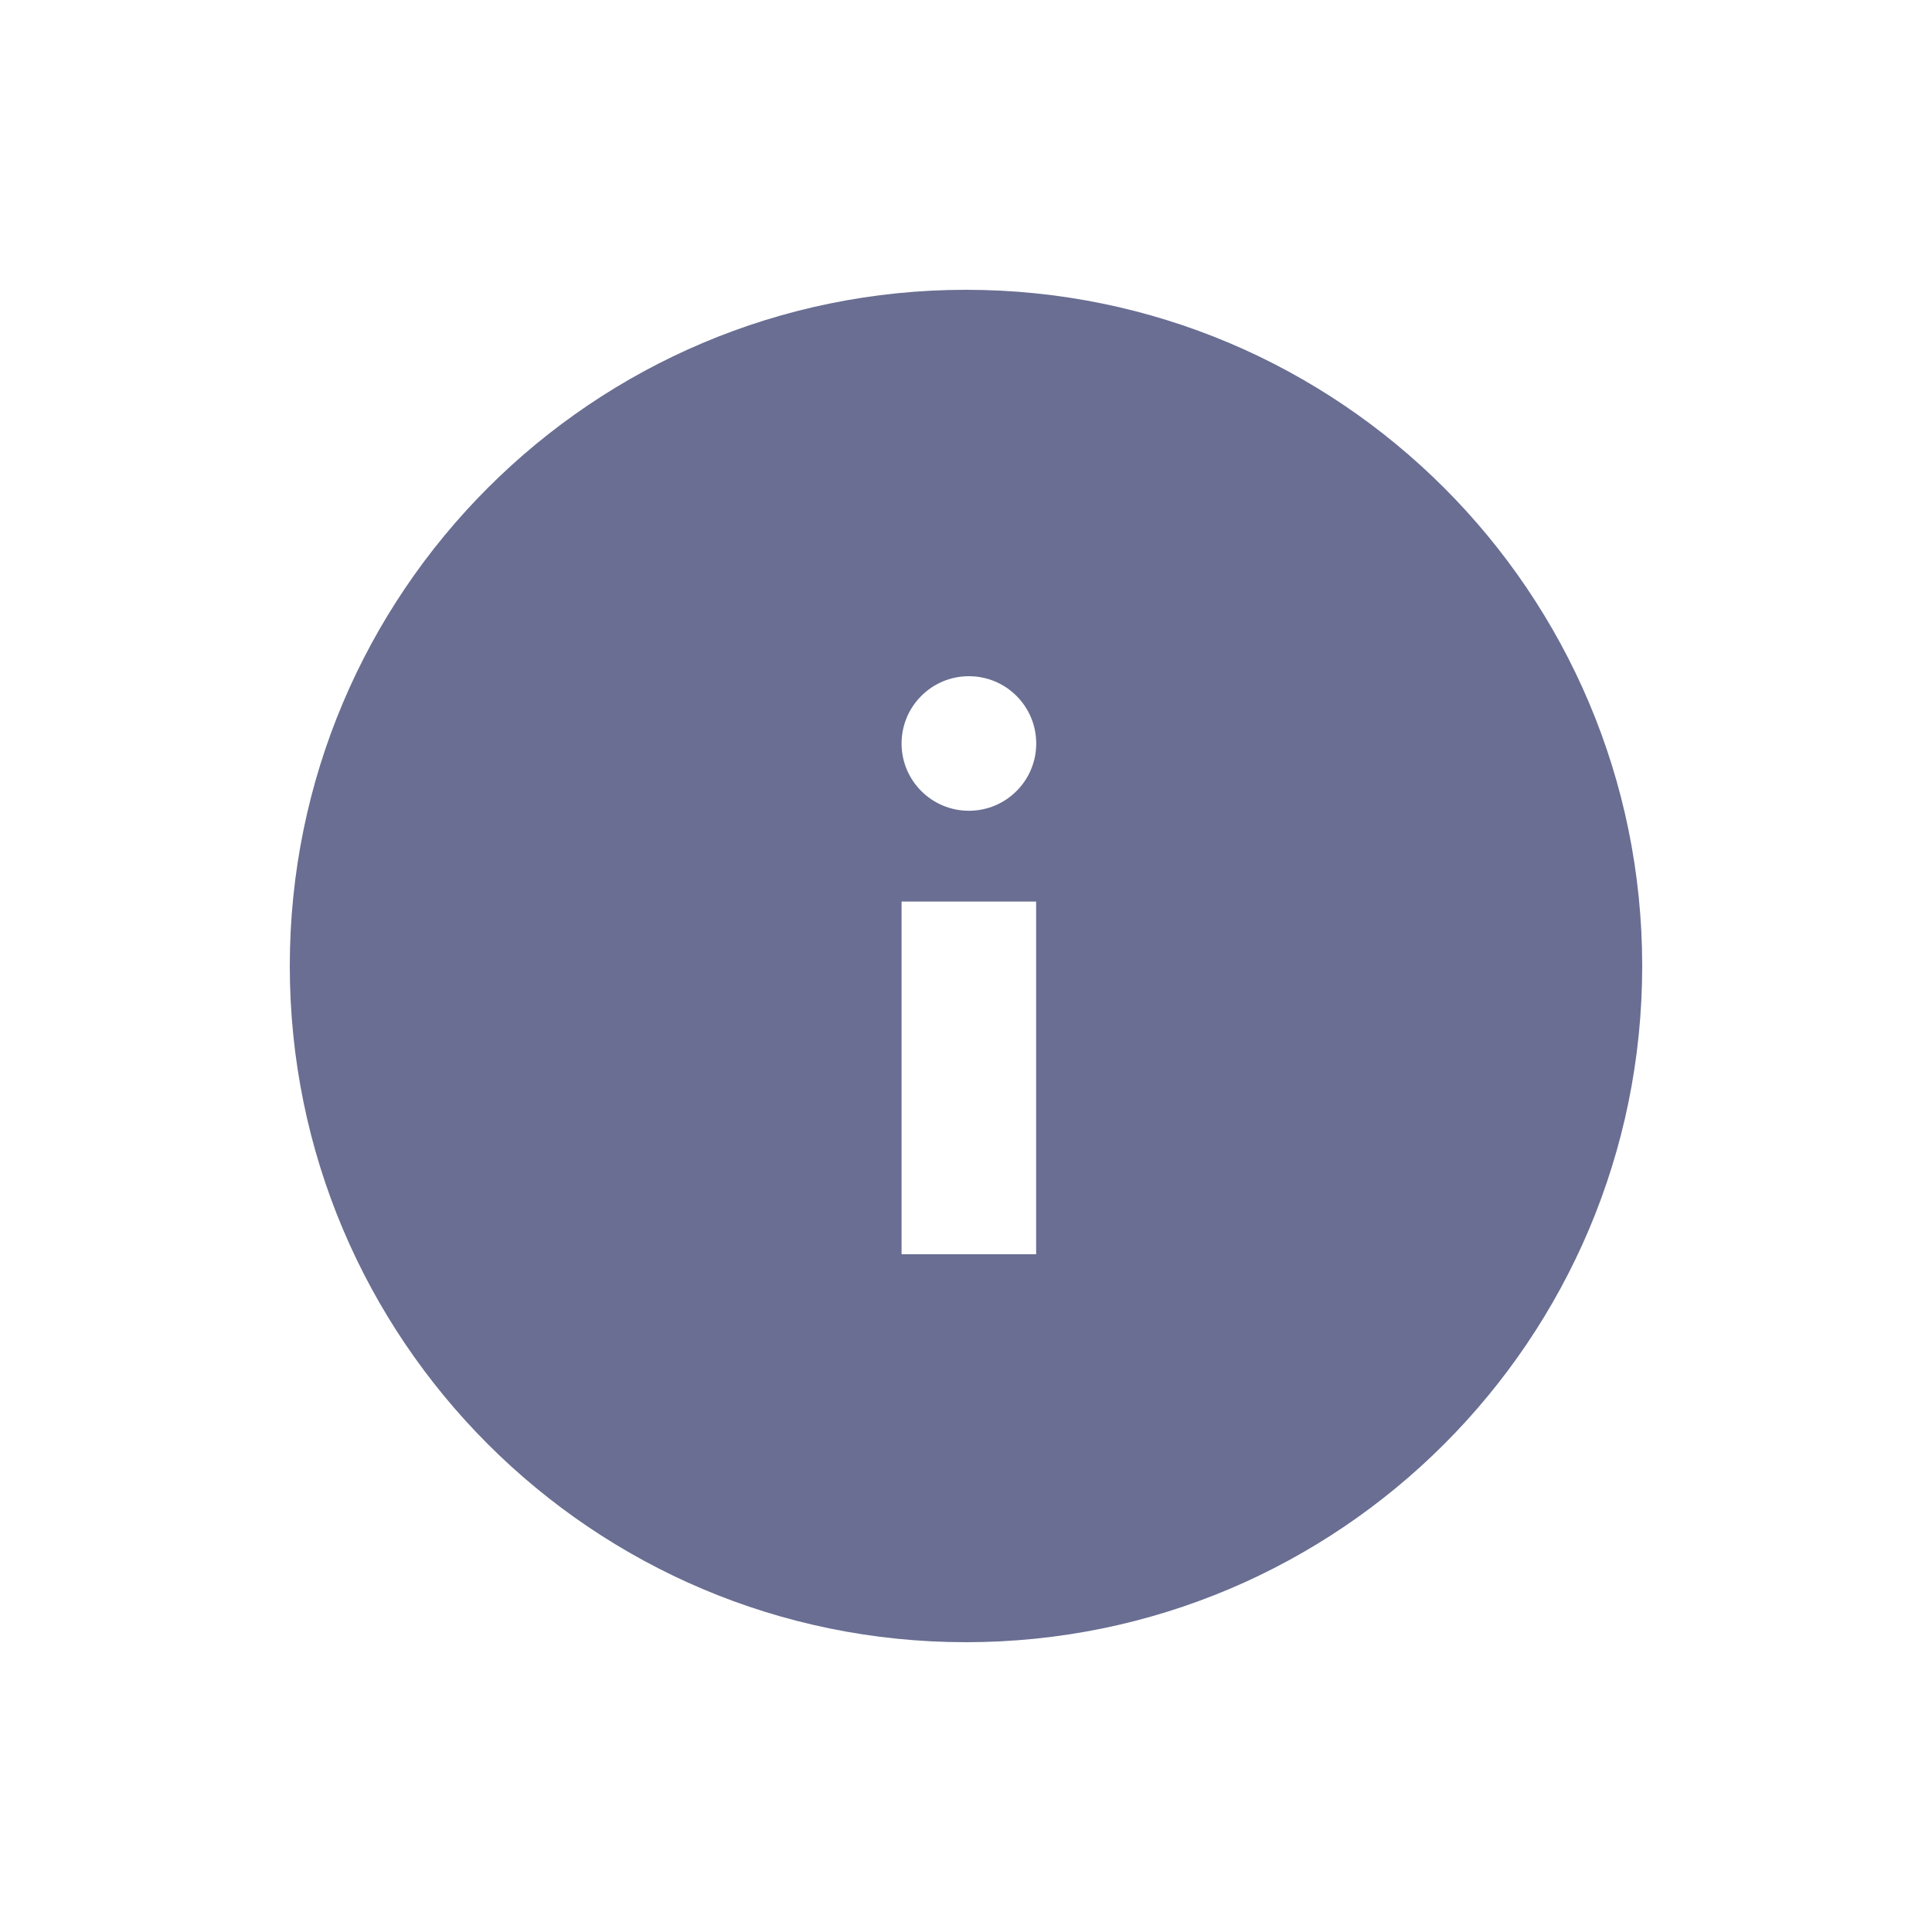 <?xml version="1.0" encoding="UTF-8"?>
<svg width="20px" height="20px" viewBox="0 0 20 20" version="1.1" xmlns="http://www.w3.org/2000/svg" xmlns:xlink="http://www.w3.org/1999/xlink">
    <!-- Generator: Sketch 54.1 (76490) - https://sketchapp.com -->
    <title>account-details-mono</title>
    <desc>Created with Sketch.</desc>
    <g id="account-details-mono" stroke="none" stroke-width="1" fill="none" fill-rule="evenodd">
        <g id="details_icon" transform="translate(3, 3)">
            <path d="M7,14 C3.134,14 0,10.866 0,7 C0,3.134 3.134,0 7,0 C10.866,0 14,3.134 14,7 C14,10.866 10.866,14 7,14 Z M6.333,6.333 L6.333,9.984 L7.726,9.984 L7.726,6.333 L6.333,6.333 Z M7.03,5.393 C7.415,5.393 7.727,5.081 7.727,4.697 C7.727,4.312 7.415,4 7.03,4 C6.645,4 6.333,4.312 6.333,4.697 C6.333,5.081 6.645,5.393 7.03,5.393 Z" id="Combined-Shape" fill="#696E92"></path>
            <g id="Group-2" transform="translate(6.333, 4)"></g>
        </g>
    </g>
</svg>